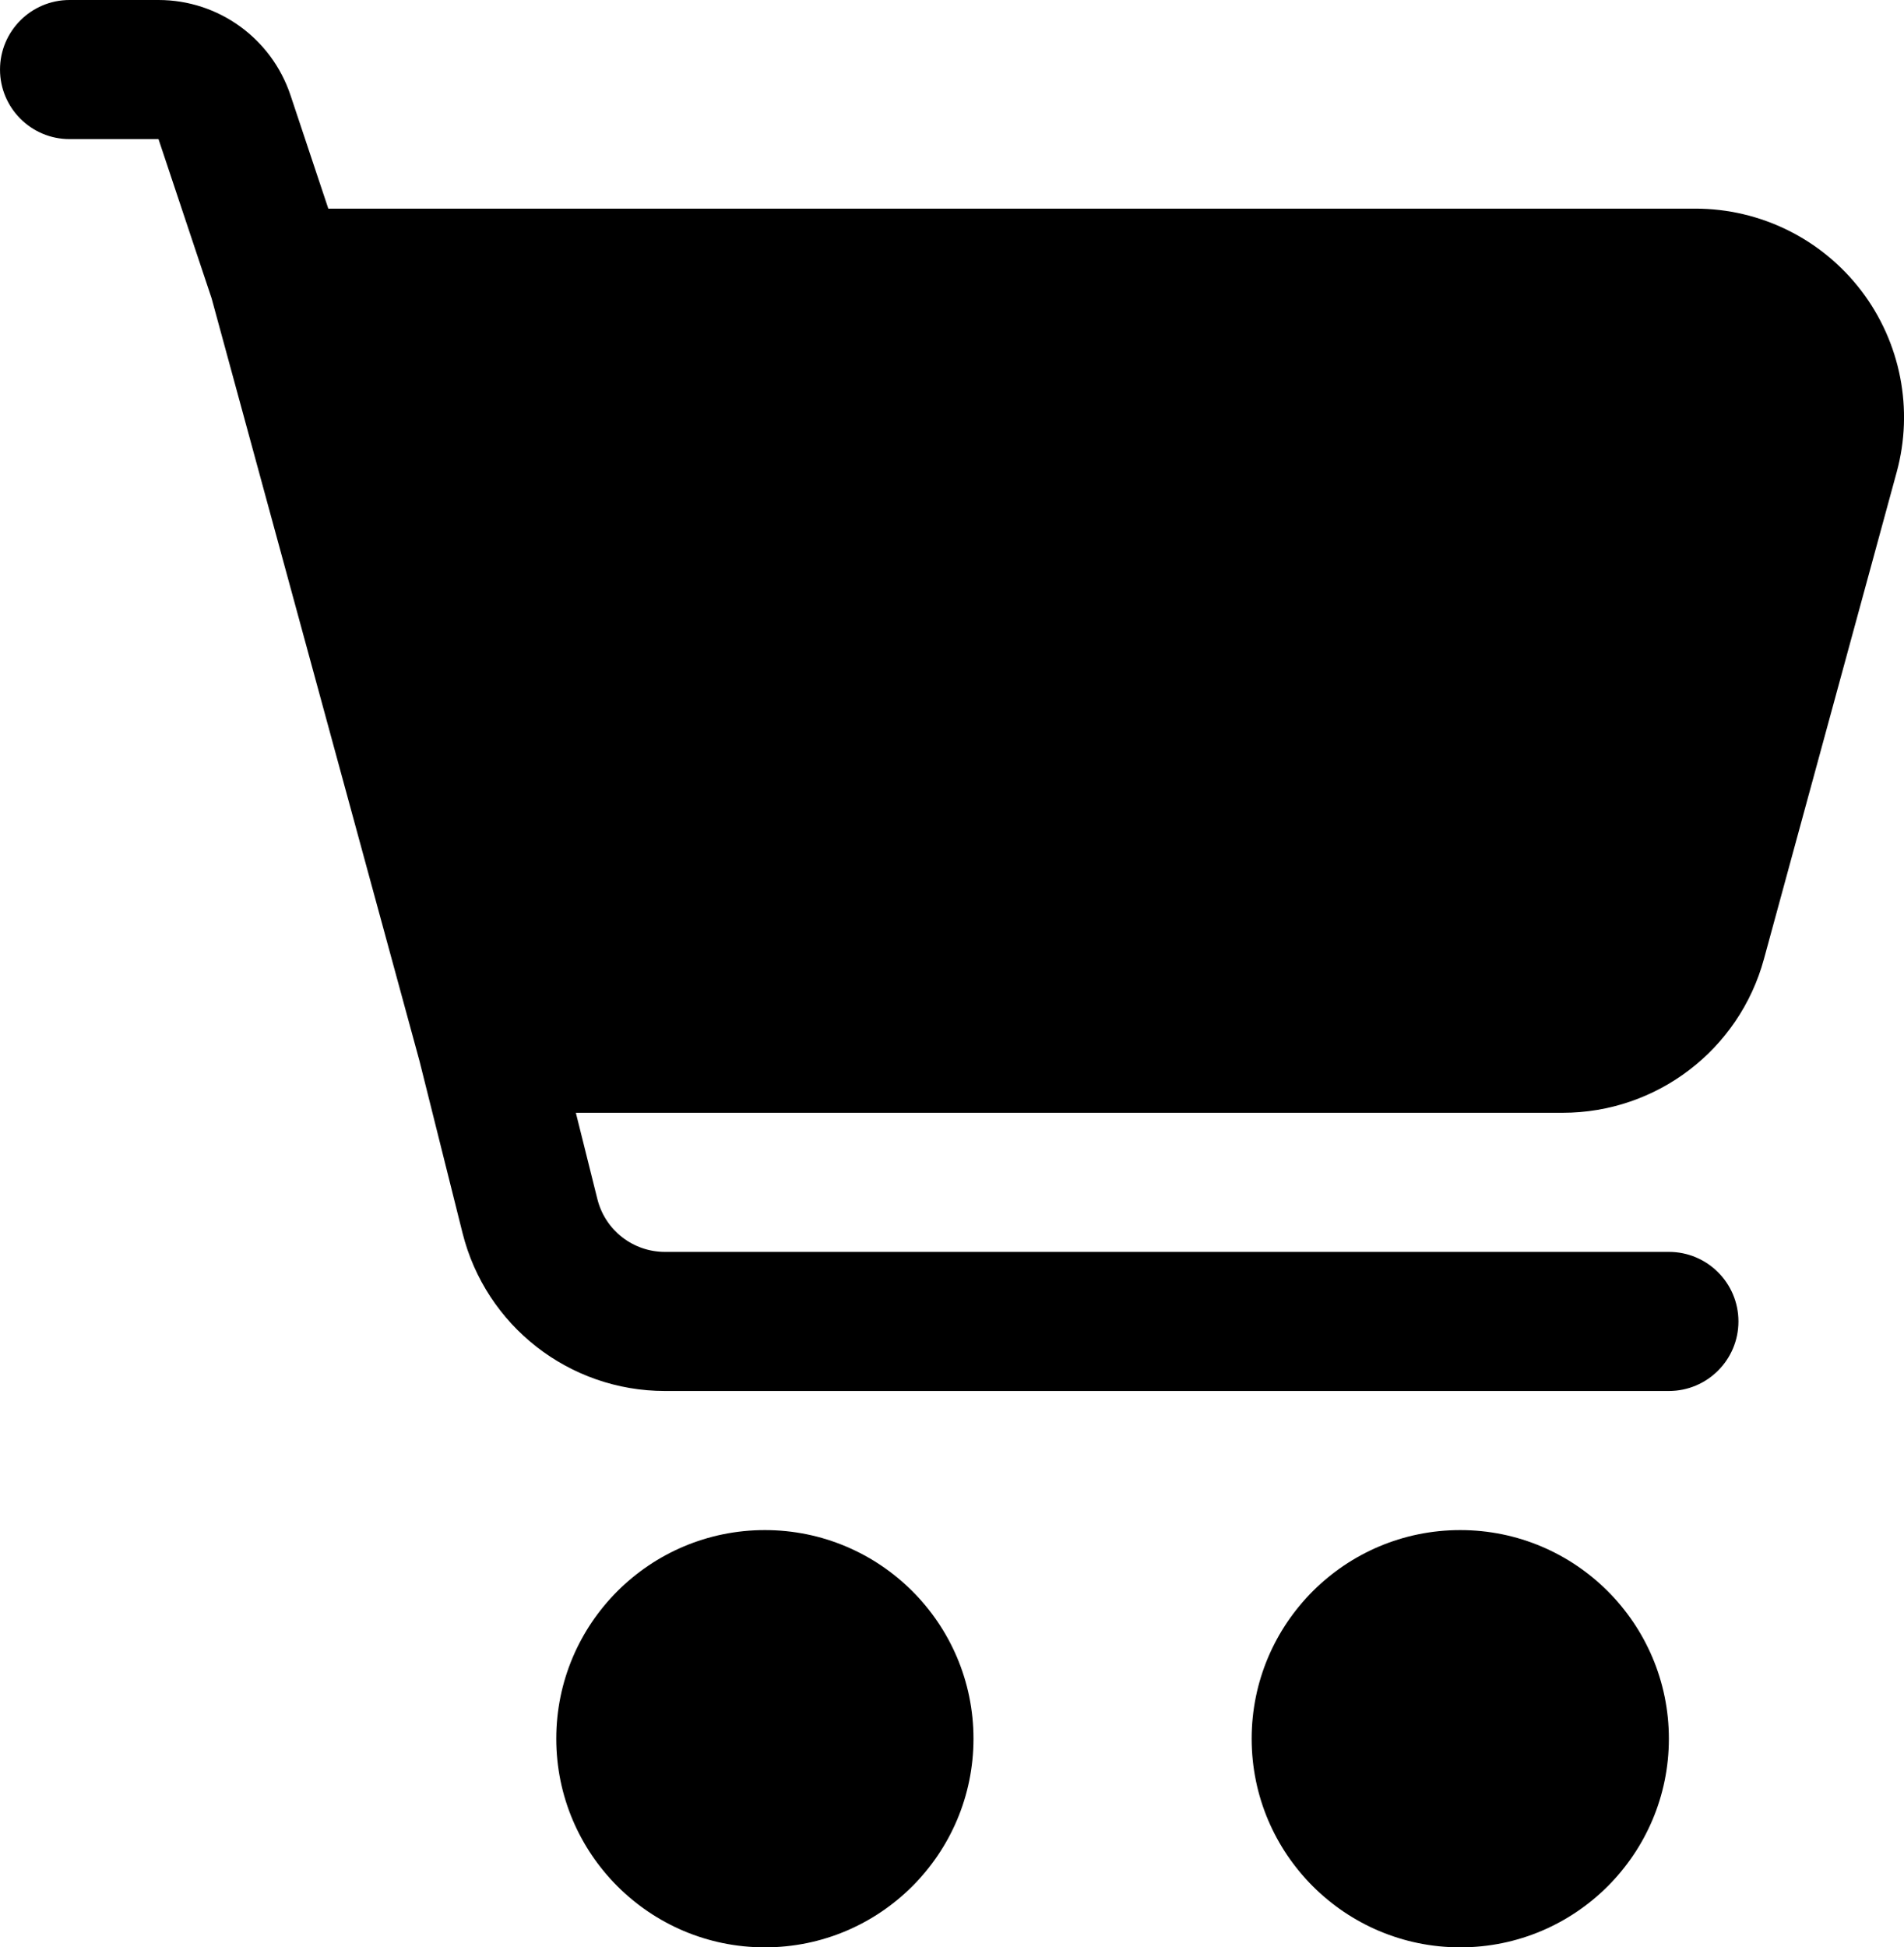 <svg xmlns="http://www.w3.org/2000/svg" version="1.1" viewBox="168.81 168.81 405.23 414.38">
 <path d="m331.6 494.4c-24.508 0-44.398 19.887-44.398 44.395 0 24.508 19.891 44.398 44.398 44.398 24.508 0 44.398-19.891 44.398-44.398 0-24.508-19.891-44.395-44.398-44.395zm148 0c-24.508 0-44.398 19.887-44.398 44.395 0 24.508 19.891 44.398 44.398 44.398 24.508 0 44.398-19.891 44.398-44.398 0-24.508-19.891-44.395-44.398-44.395zm-265.75-262.1 44.234 162.25 9.164 36.625c4.941 19.758 22.699 33.625 43.078 33.625h213.68c8.168 0 14.797-6.629 14.797-14.797 0-8.172-6.629-14.801-14.797-14.801h-213.68c-6.793 0-12.711-4.617-14.367-11.203l-4.59-18.395h210.02c20.023 0 37.574-13.395 42.844-32.723l28.25-103.6c3.641-13.348 0.844-27.629-7.547-38.625-8.406-10.996-21.445-17.449-35.281-17.449h-290.97l-8.055-24.152c-4.039-12.09-15.344-20.246-28.086-20.246h-18.93c-8.168 0-14.801 6.633-14.801 14.801s6.633 14.801 14.801 14.801h18.93z" fill-rule="evenodd"/>
</svg>